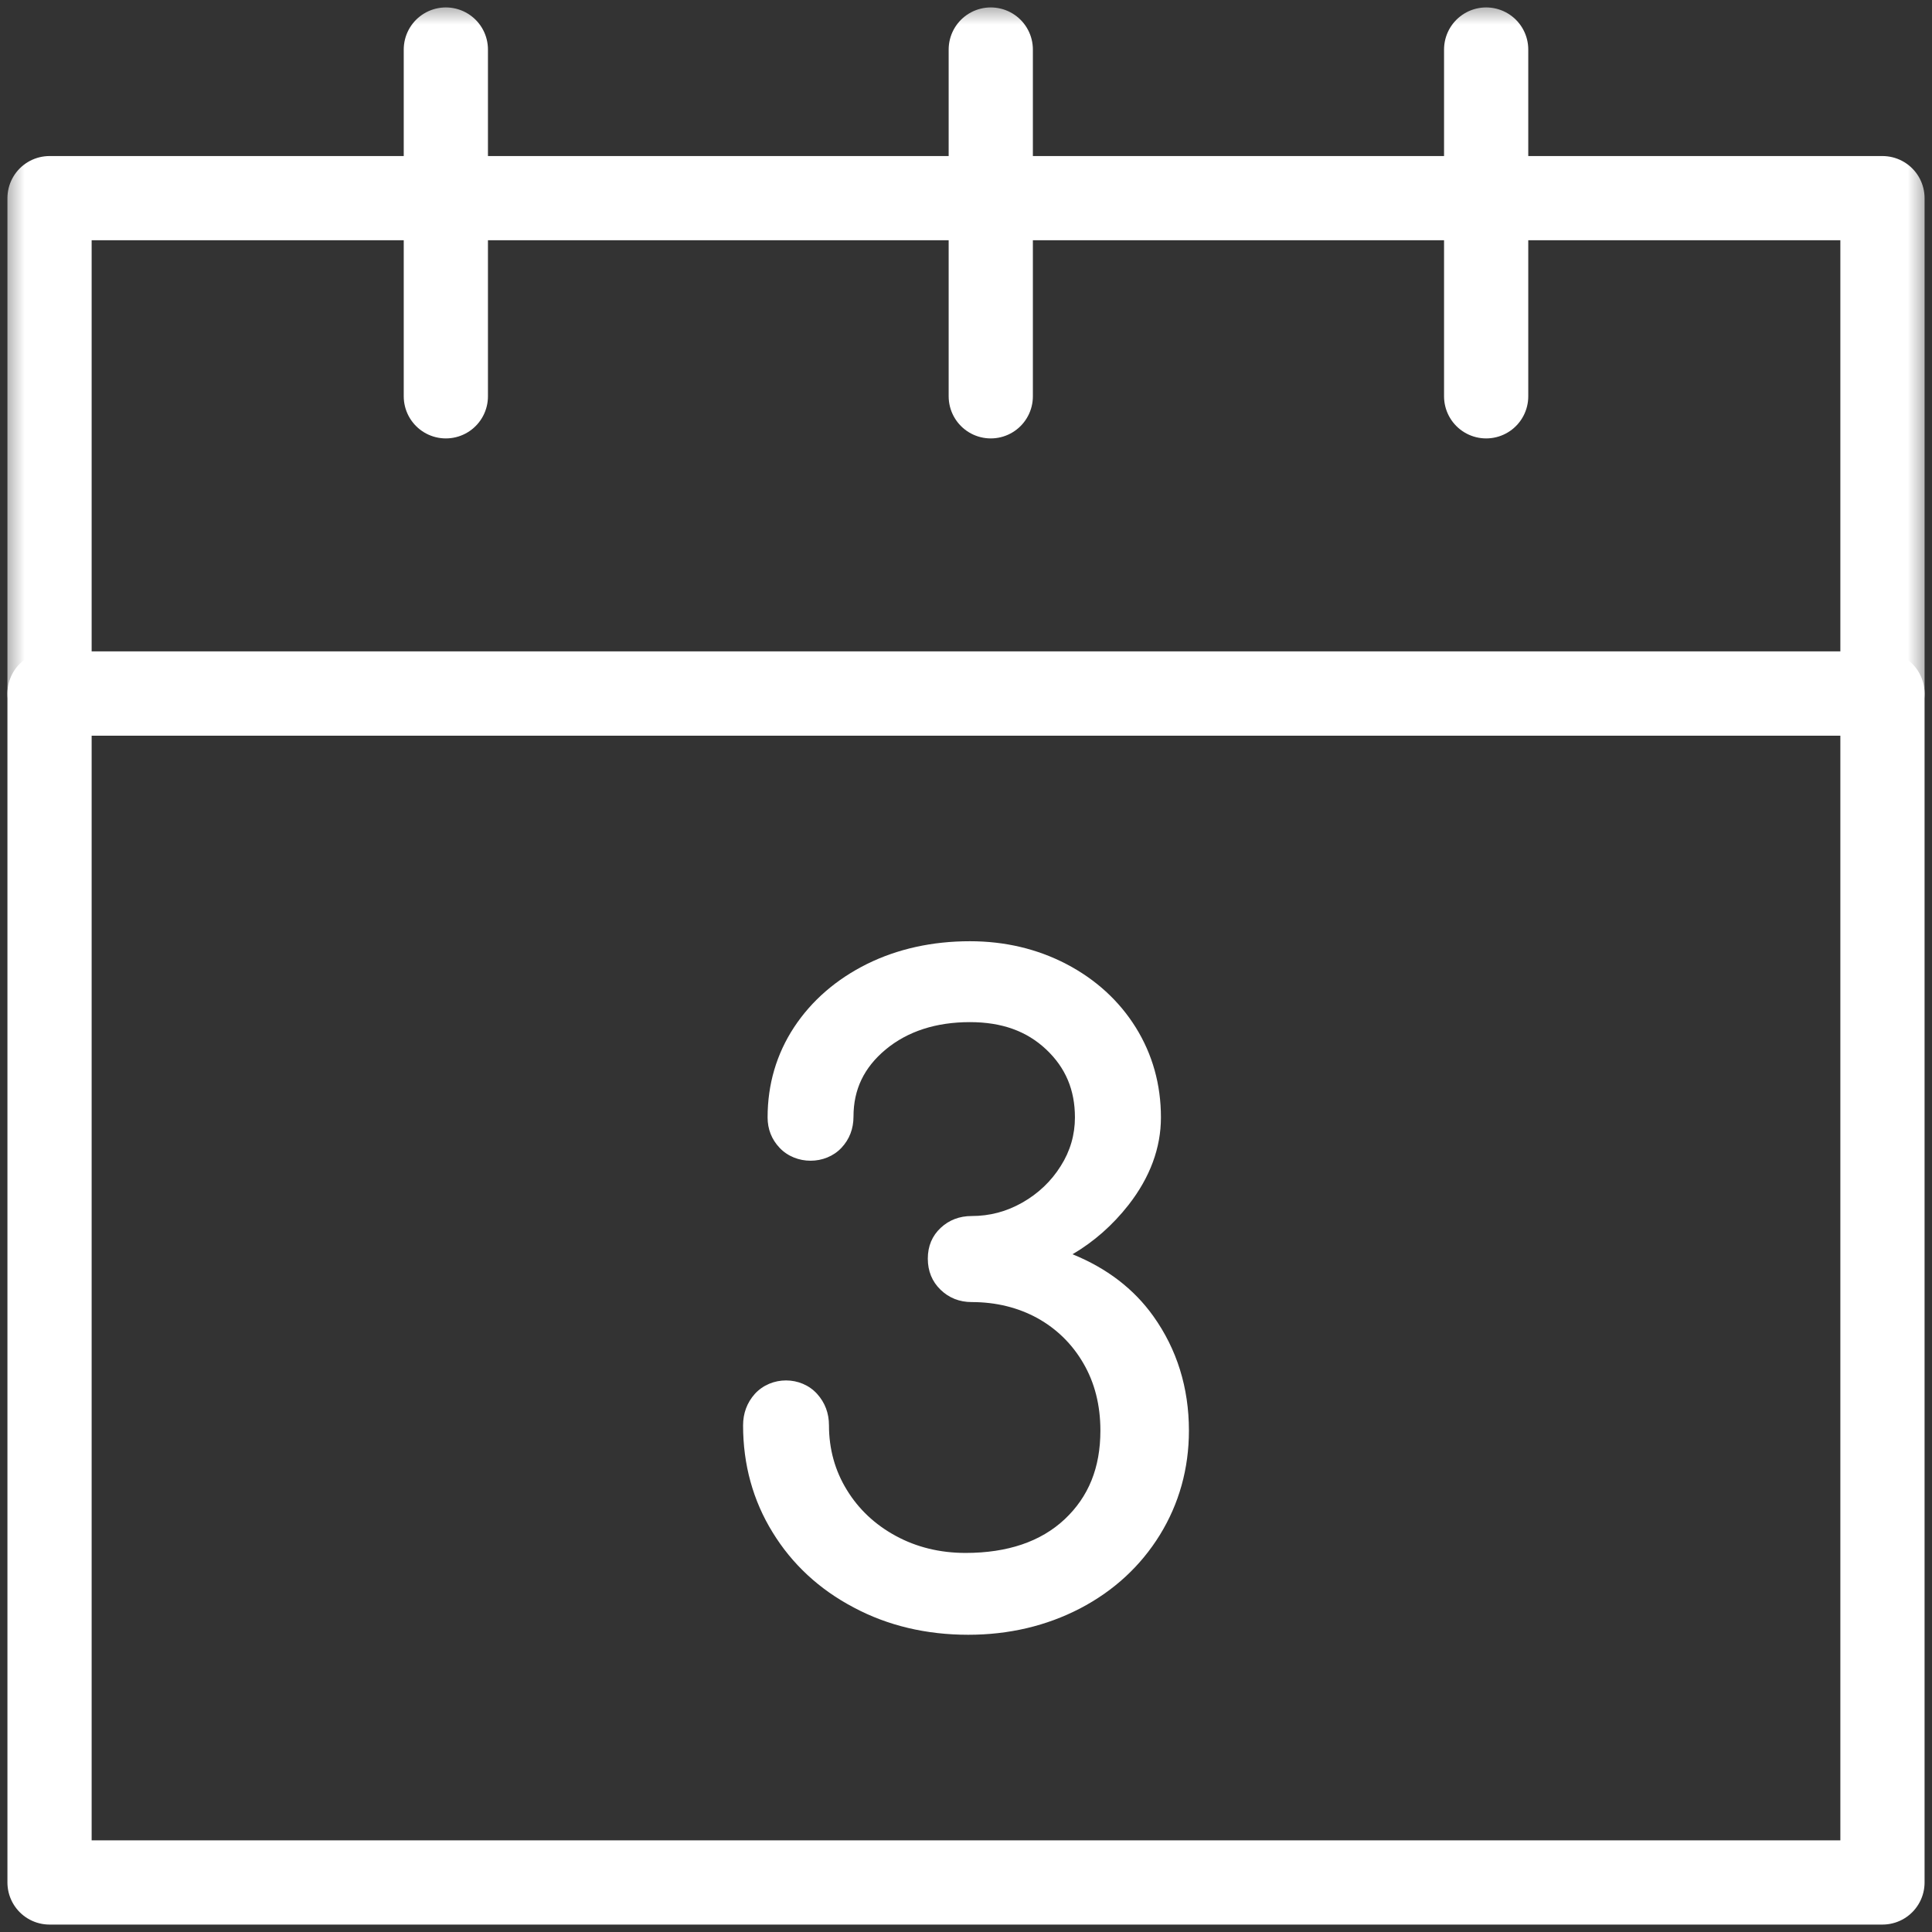 <?xml version="1.0" encoding="UTF-8"?>
<svg width="39px" height="39px" viewBox="0 0 39 39" version="1.1" xmlns="http://www.w3.org/2000/svg" xmlns:xlink="http://www.w3.org/1999/xlink">
    <rect x="0" y="0" width="39" height="39" fill="#333333" stroke="none"/>
    <!-- Generator: Sketch 48.2 (47327) - http://www.bohemiancoding.com/sketch -->
    <title>Page 1</title>
    <desc>Created with Sketch.</desc>
    <defs>
        <polygon id="path-1" points="0 39 39 39 39 0 0 0"></polygon>
    </defs>
    <g id="Mail-experiencia" stroke="none" stroke-width="1" fill="none" fill-rule="evenodd" transform="translate(-485, -952)">
        <g id="Group-13" transform="translate(482, 952)">
            <g id="Group-11">
                <g id="Page-1" transform="translate(3, 0)">
                    <polygon id="Stroke-1" stroke="#FFFFFF" stroke-width="1.7" stroke-linecap="round" stroke-linejoin="round" points="38 14 38 38 1 38 1 14"></polygon>
                    <mask id="mask-2" fill="white">
                        <use xlink:href="#path-1"></use>
                    </mask>
                    <g id="Clip-4"></g>
                    <polygon id="Stroke-3" stroke="#FFFFFF" stroke-width="1.7" stroke-linecap="round" stroke-linejoin="round" mask="url(#mask-2)" points="1 14 38 14 38 4 1 4"></polygon>
                    <path d="M20,1 L20,8" id="Stroke-5" stroke="#FFFFFF" stroke-width="1.7" stroke-linecap="round" stroke-linejoin="round" mask="url(#mask-2)"></path>
                    <path d="M9,1 L9,8" id="Stroke-6" stroke="#FFFFFF" stroke-width="1.7" stroke-linecap="round" stroke-linejoin="round" mask="url(#mask-2)"></path>
                    <path d="M30,1 L30,8" id="Stroke-7" stroke="#FFFFFF" stroke-width="1.7" stroke-linecap="round" stroke-linejoin="round" mask="url(#mask-2)"></path>
                    <path d="M23.281,26.568 C22.887,26.016 22.339,25.598 21.65,25.319 C22.082,25.066 22.46,24.732 22.781,24.323 C23.215,23.766 23.435,23.172 23.435,22.557 C23.435,21.892 23.264,21.282 22.926,20.739 C22.59,20.201 22.119,19.771 21.527,19.461 C20.938,19.154 20.283,19 19.579,19 C18.82,19 18.12,19.154 17.502,19.459 C16.881,19.768 16.386,20.197 16.031,20.734 C15.674,21.277 15.495,21.889 15.495,22.557 C15.495,22.792 15.575,22.998 15.736,23.169 C16.065,23.519 16.662,23.517 16.987,23.169 C17.147,22.998 17.229,22.786 17.229,22.539 C17.229,21.991 17.442,21.549 17.879,21.185 C18.321,20.819 18.893,20.633 19.579,20.633 C20.223,20.633 20.726,20.814 21.119,21.185 C21.51,21.554 21.699,22.001 21.699,22.557 C21.699,22.905 21.604,23.237 21.412,23.538 C21.22,23.845 20.96,24.092 20.639,24.275 C20.315,24.459 19.979,24.547 19.615,24.547 C19.369,24.547 19.159,24.628 18.991,24.784 C18.818,24.945 18.729,25.153 18.729,25.407 C18.729,25.659 18.816,25.87 18.985,26.034 C19.156,26.2 19.368,26.284 19.615,26.284 C20.105,26.284 20.551,26.394 20.941,26.608 C21.329,26.823 21.643,27.13 21.868,27.518 C22.097,27.909 22.213,28.365 22.213,28.878 C22.213,29.626 21.976,30.213 21.491,30.669 C21.01,31.12 20.337,31.348 19.491,31.348 C18.975,31.348 18.501,31.232 18.084,31.005 C17.664,30.778 17.332,30.465 17.094,30.075 C16.855,29.687 16.734,29.249 16.734,28.773 C16.734,28.528 16.654,28.314 16.495,28.138 C16.169,27.777 15.57,27.773 15.237,28.138 C15.08,28.314 15,28.528 15,28.773 C15,29.564 15.2,30.291 15.596,30.932 C15.99,31.576 16.541,32.085 17.233,32.449 C17.92,32.816 18.699,33 19.545,33 C20.366,33 21.124,32.821 21.802,32.469 C22.481,32.115 23.024,31.615 23.413,30.985 C23.802,30.354 24,29.644 24,28.878 C24,28.014 23.758,27.236 23.281,26.568" id="Fill-8" fill="#FFFFFF" mask="url(#mask-2)"></path>
                </g>
            </g>
        </g>
    </g>
</svg>